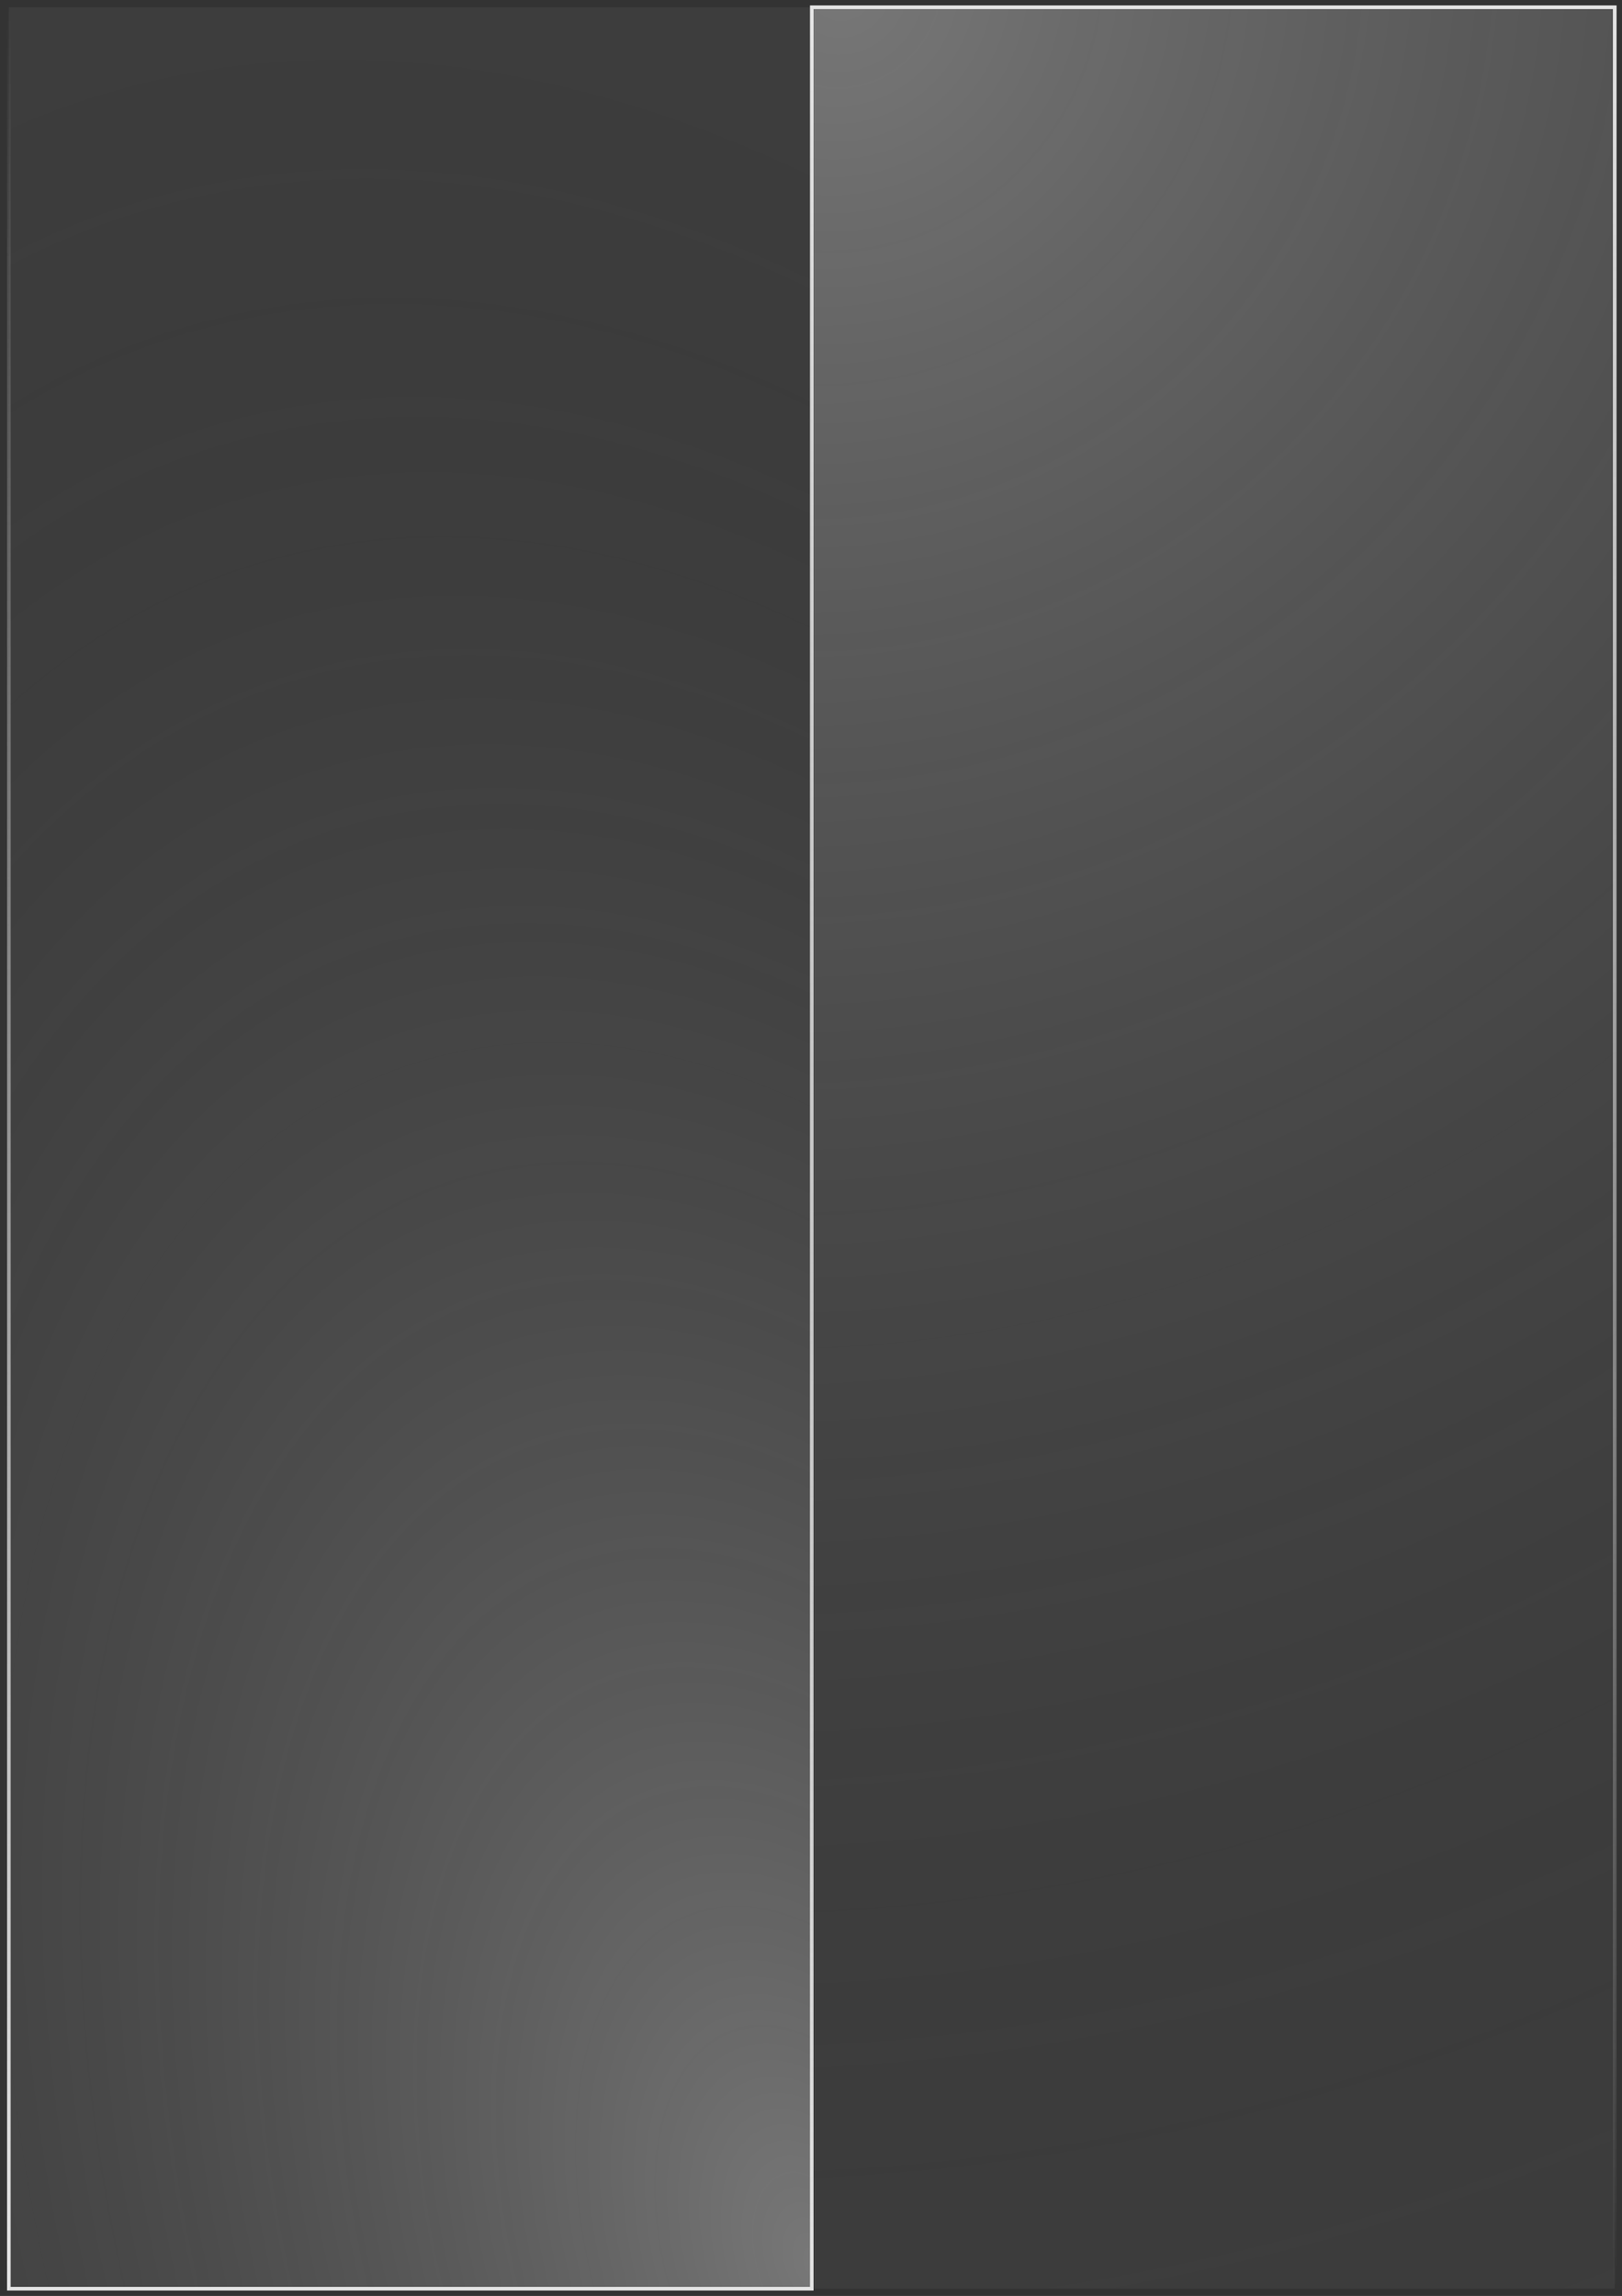 <svg width="224" height="317" viewBox="0 0 224 317" fill="none" xmlns="http://www.w3.org/2000/svg">
<rect x="0" y="0" width="224" height="317" fill="#333333" stroke="none"/>
<path d="M1.219 316L112.109 316L112.109 1L1.219 1L1.219 316Z" fill="white" fill-opacity="0.05"/>
<path d="M1.219 316L112.109 316L112.109 1L1.219 1L1.219 316Z" fill="url(#paint0_radial_1941_5532)" fill-opacity="0.3"/>
<path d="M1.219 316L112.109 316L112.109 1L1.219 1L1.219 316Z" stroke="url(#paint1_linear_1941_5532)" stroke-width="0.5"/>
<path d="M223 1H112.109V316H223V1Z" fill="white" fill-opacity="0.05"/>
<path d="M223 1H112.109V316H223V1Z" fill="url(#paint2_radial_1941_5532)" fill-opacity="0.3"/>
<path d="M223 1H112.109V316H223V1Z" stroke="url(#paint3_linear_1941_5532)" stroke-width="0.5"/>
<defs>
<radialGradient id="paint0_radial_1941_5532" cx="0" cy="0" r="1" gradientUnits="userSpaceOnUse" gradientTransform="translate(112.109 316) rotate(-108.581) scale(332.323 191.669)">
<stop stop-color="white"/>
<stop offset="1" stop-opacity="0"/>
</radialGradient>
<linearGradient id="paint1_linear_1941_5532" x1="56.664" y1="316" x2="56.664" y2="1" gradientUnits="userSpaceOnUse">
<stop stop-color="#E5E5E5"/>
<stop offset="1" stop-color="white" stop-opacity="0"/>
</linearGradient>
<radialGradient id="paint2_radial_1941_5532" cx="0" cy="0" r="1" gradientUnits="userSpaceOnUse" gradientTransform="translate(112.109 1) rotate(70.975) scale(341.53 356.135)">
<stop stop-color="white"/>
<stop offset="1" stop-opacity="0"/>
</radialGradient>
<linearGradient id="paint3_linear_1941_5532" x1="167.554" y1="1" x2="167.554" y2="316" gradientUnits="userSpaceOnUse">
<stop stop-color="#E5E5E5"/>
<stop offset="1" stop-color="white" stop-opacity="0"/>
</linearGradient>
</defs>
</svg>
